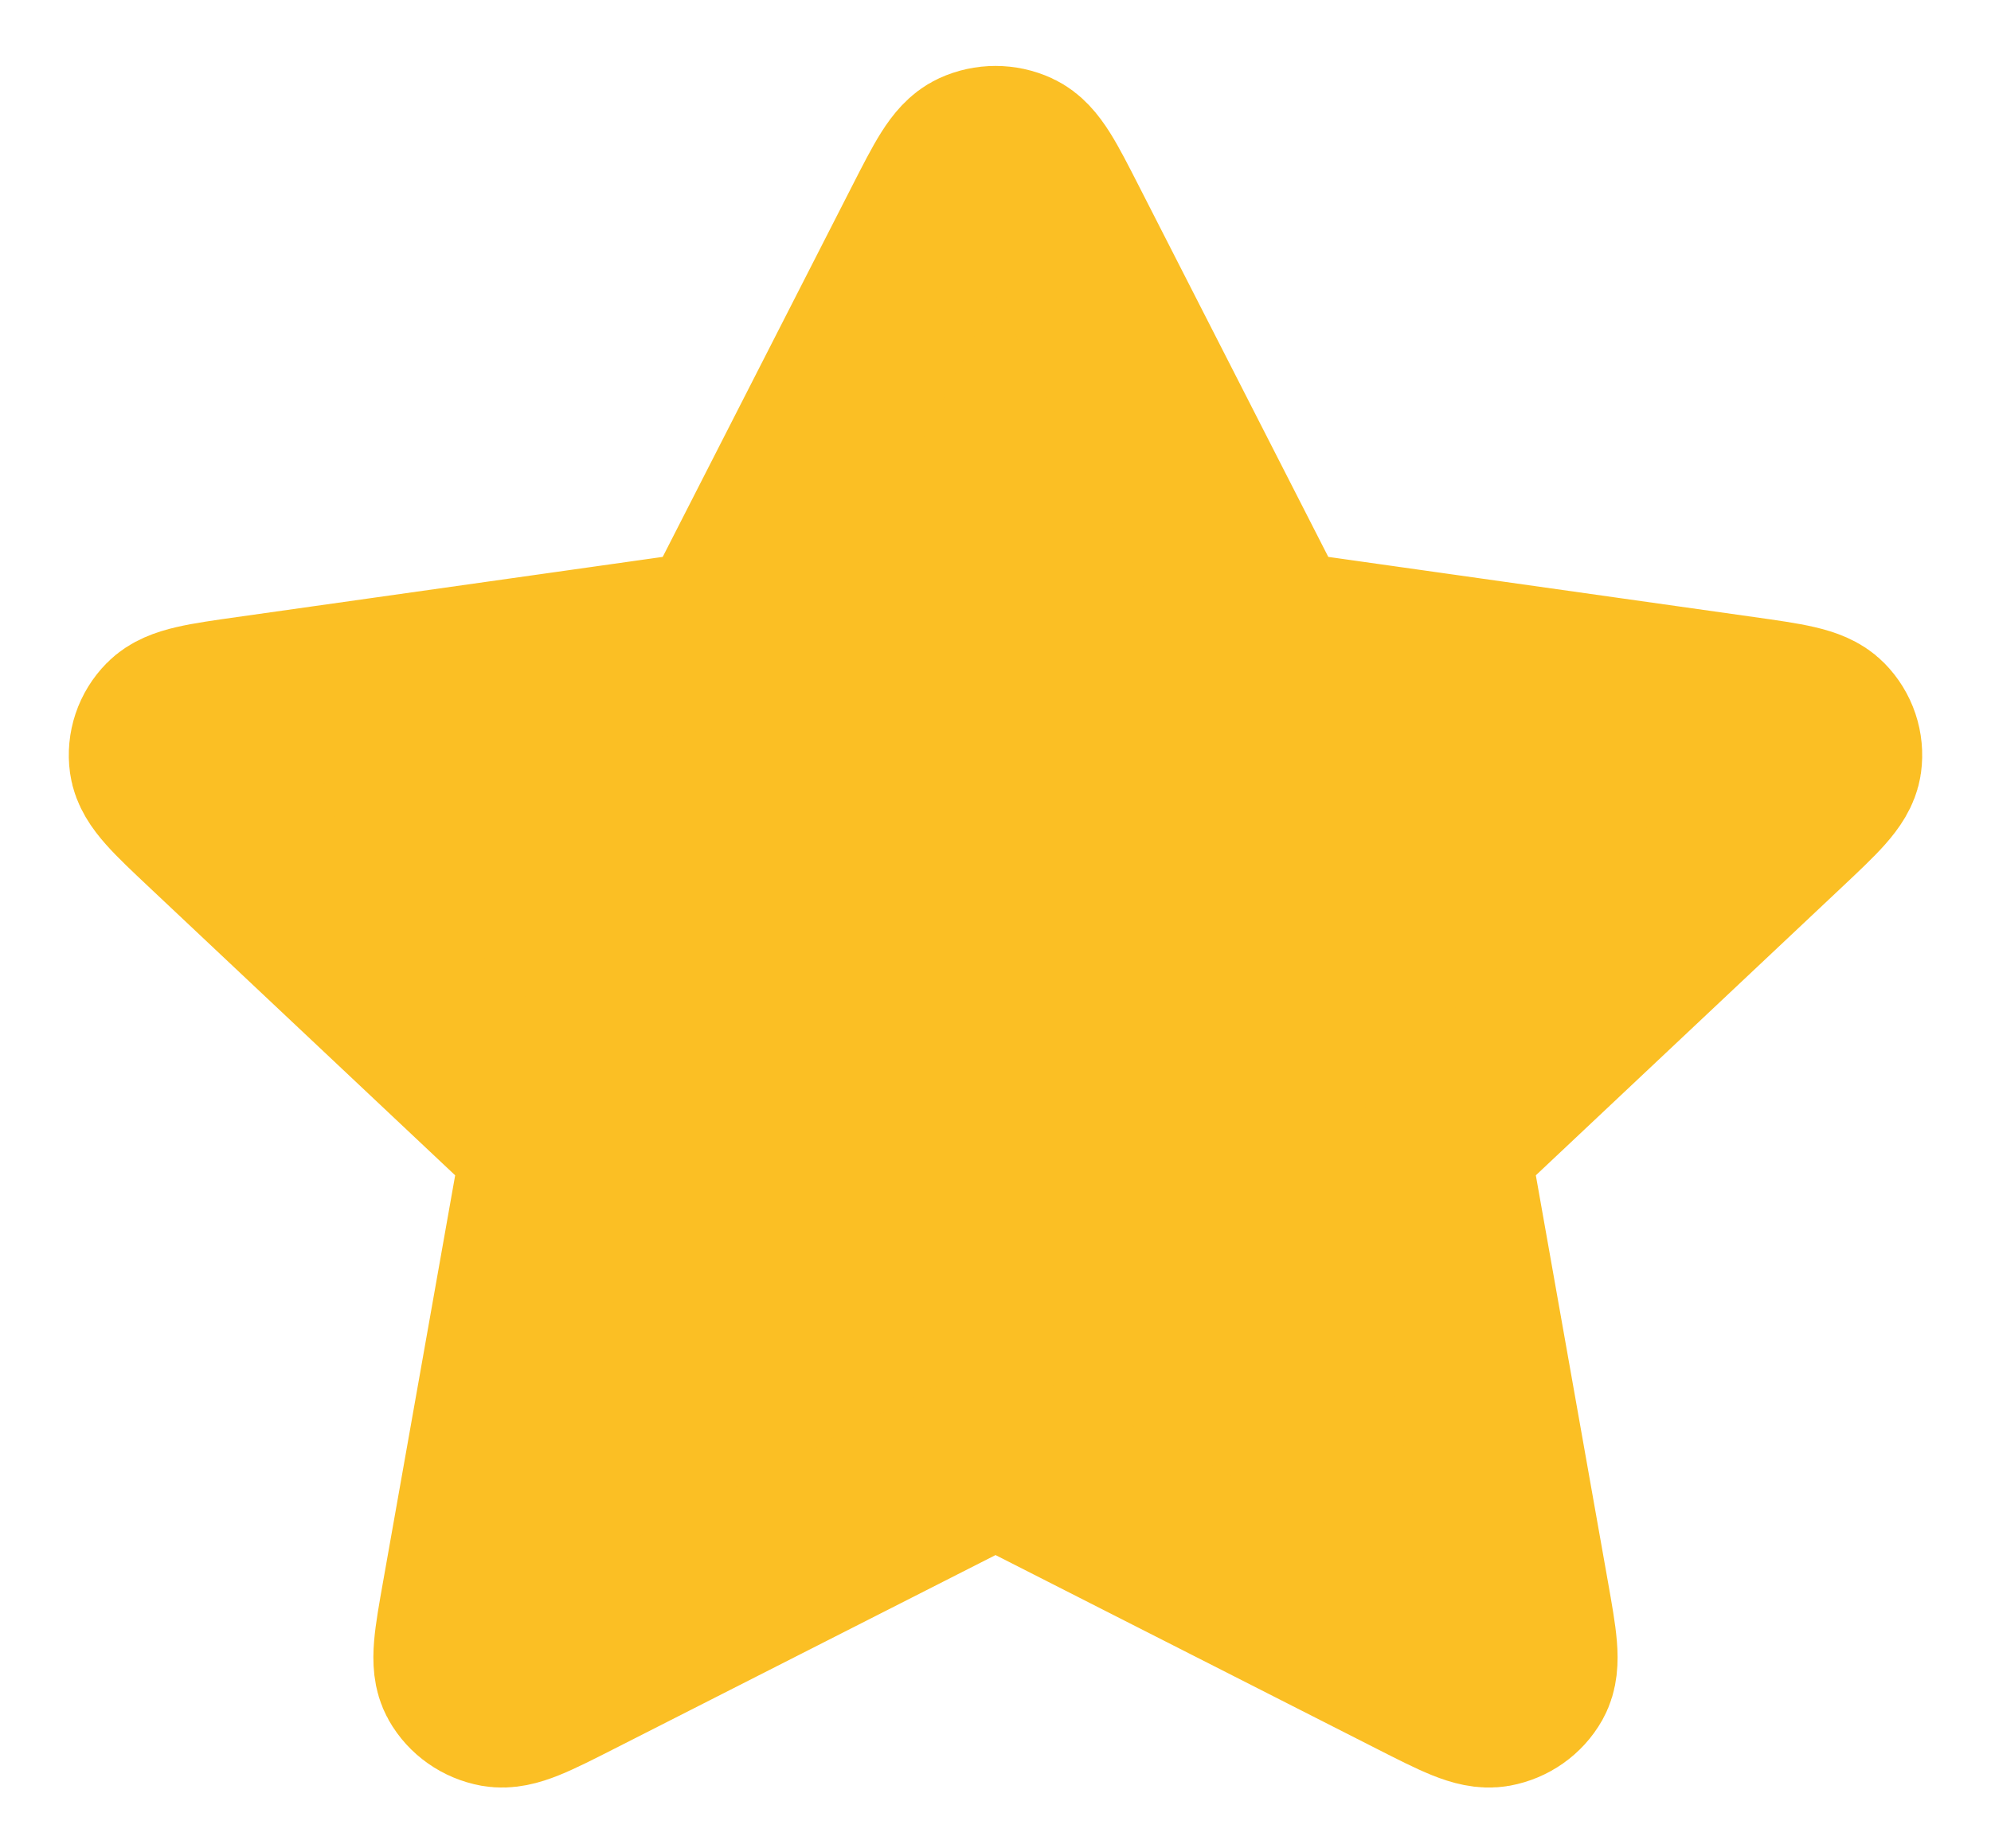 <svg width="28" height="26" viewBox="0 0 28 26" fill="none" xmlns="http://www.w3.org/2000/svg">
<path d="M13.103 3.173C13.391 2.609 13.536 2.326 13.731 2.236C13.901 2.158 14.099 2.158 14.269 2.236C14.465 2.326 14.609 2.609 14.897 3.173L17.63 8.526C17.715 8.692 17.758 8.775 17.82 8.84C17.875 8.897 17.941 8.944 18.014 8.977C18.097 9.014 18.192 9.027 18.382 9.054L24.496 9.918C25.14 10.009 25.462 10.055 25.611 10.207C25.741 10.339 25.802 10.521 25.777 10.701C25.748 10.909 25.515 11.128 25.049 11.567L20.627 15.731C20.489 15.861 20.42 15.926 20.375 16.003C20.336 16.071 20.311 16.146 20.301 16.224C20.29 16.312 20.306 16.404 20.339 16.587L21.382 22.468C21.492 23.089 21.547 23.399 21.444 23.583C21.354 23.743 21.194 23.855 21.009 23.889C20.796 23.927 20.508 23.78 19.931 23.487L14.466 20.709C14.295 20.622 14.21 20.579 14.12 20.562C14.041 20.547 13.959 20.547 13.88 20.562C13.79 20.579 13.705 20.622 13.535 20.709L8.069 23.487C7.492 23.78 7.204 23.927 6.991 23.889C6.806 23.855 6.646 23.743 6.556 23.583C6.452 23.399 6.508 23.089 6.618 22.468L7.661 16.587C7.694 16.404 7.71 16.312 7.699 16.224C7.689 16.146 7.664 16.071 7.625 16.003C7.58 15.926 7.511 15.861 7.373 15.731L2.951 11.567C2.485 11.128 2.252 10.909 2.223 10.701C2.198 10.521 2.259 10.339 2.389 10.207C2.538 10.055 2.86 10.009 3.504 9.918L9.618 9.054C9.808 9.027 9.903 9.014 9.986 8.977C10.059 8.944 10.125 8.897 10.18 8.84C10.242 8.775 10.285 8.692 10.37 8.526L13.103 3.173Z" fill="#FBBF24" stroke="#FBBF24" stroke-width="2.5" stroke-linecap="round" stroke-linejoin="round"/>
</svg>
